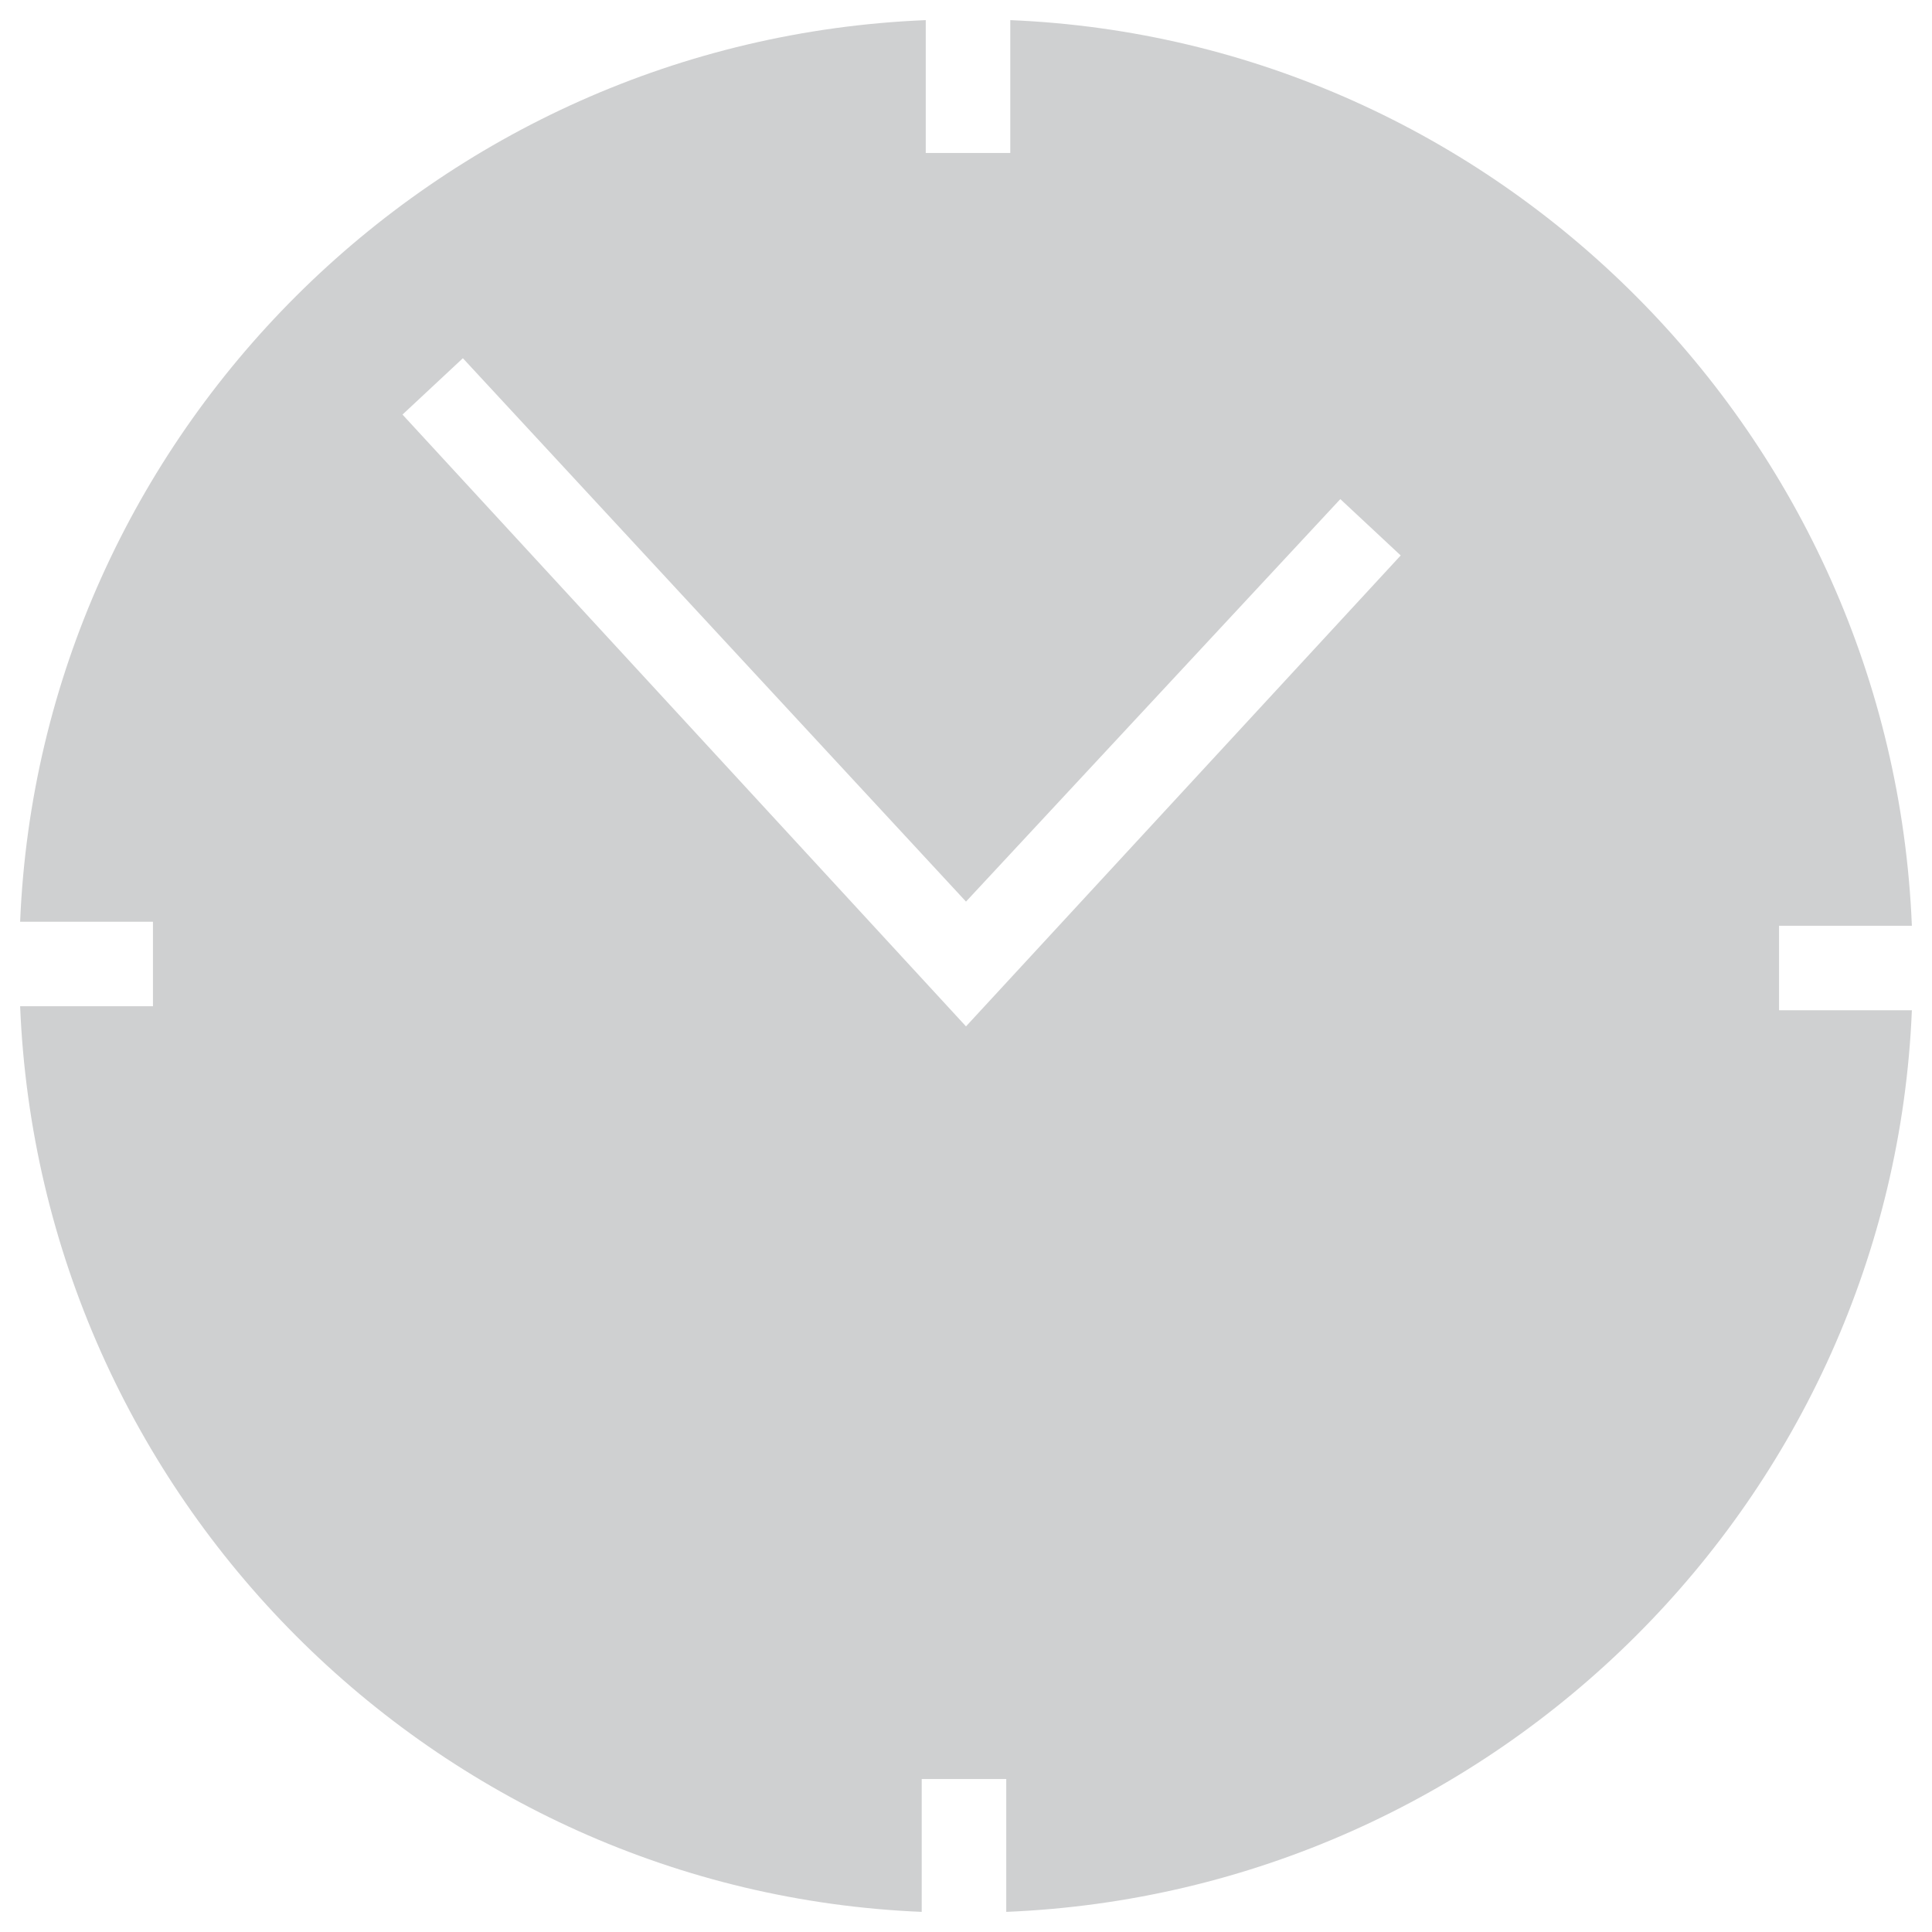 <?xml version="1.0" encoding="utf-8"?>
<!-- Generator: Adobe Illustrator 18.0.0, SVG Export Plug-In . SVG Version: 6.00 Build 0)  -->
<!DOCTYPE svg PUBLIC "-//W3C//DTD SVG 1.1//EN" "http://www.w3.org/Graphics/SVG/1.1/DTD/svg11.dtd">
<svg version="1.1" id="Layer_1" xmlns="http://www.w3.org/2000/svg" xmlns:xlink="http://www.w3.org/1999/xlink" x="0px" y="0px"
	 viewBox="0 0 48 48" enable-background="new 0 0 48 48" xml:space="preserve">
<g>
	<path fill="#CFD0D1" d="M44.2,25.1v-2.1h3.3C47,10.8,37.2,1,25.1,0.5v3.3h-2.1V0.5C10.8,1,1,10.8,0.5,22.9h3.3v2.1H0.5
		C1,37.2,10.8,47,22.9,47.5v-3.3h2.1v3.3C37.2,47,47,37.2,47.5,25.1H44.2z M24,25.5L10,10.3l1.5-1.4L24,22.4l9.3-10l1.5,1.4L24,25.5
		z"/>
</g>
</svg>
